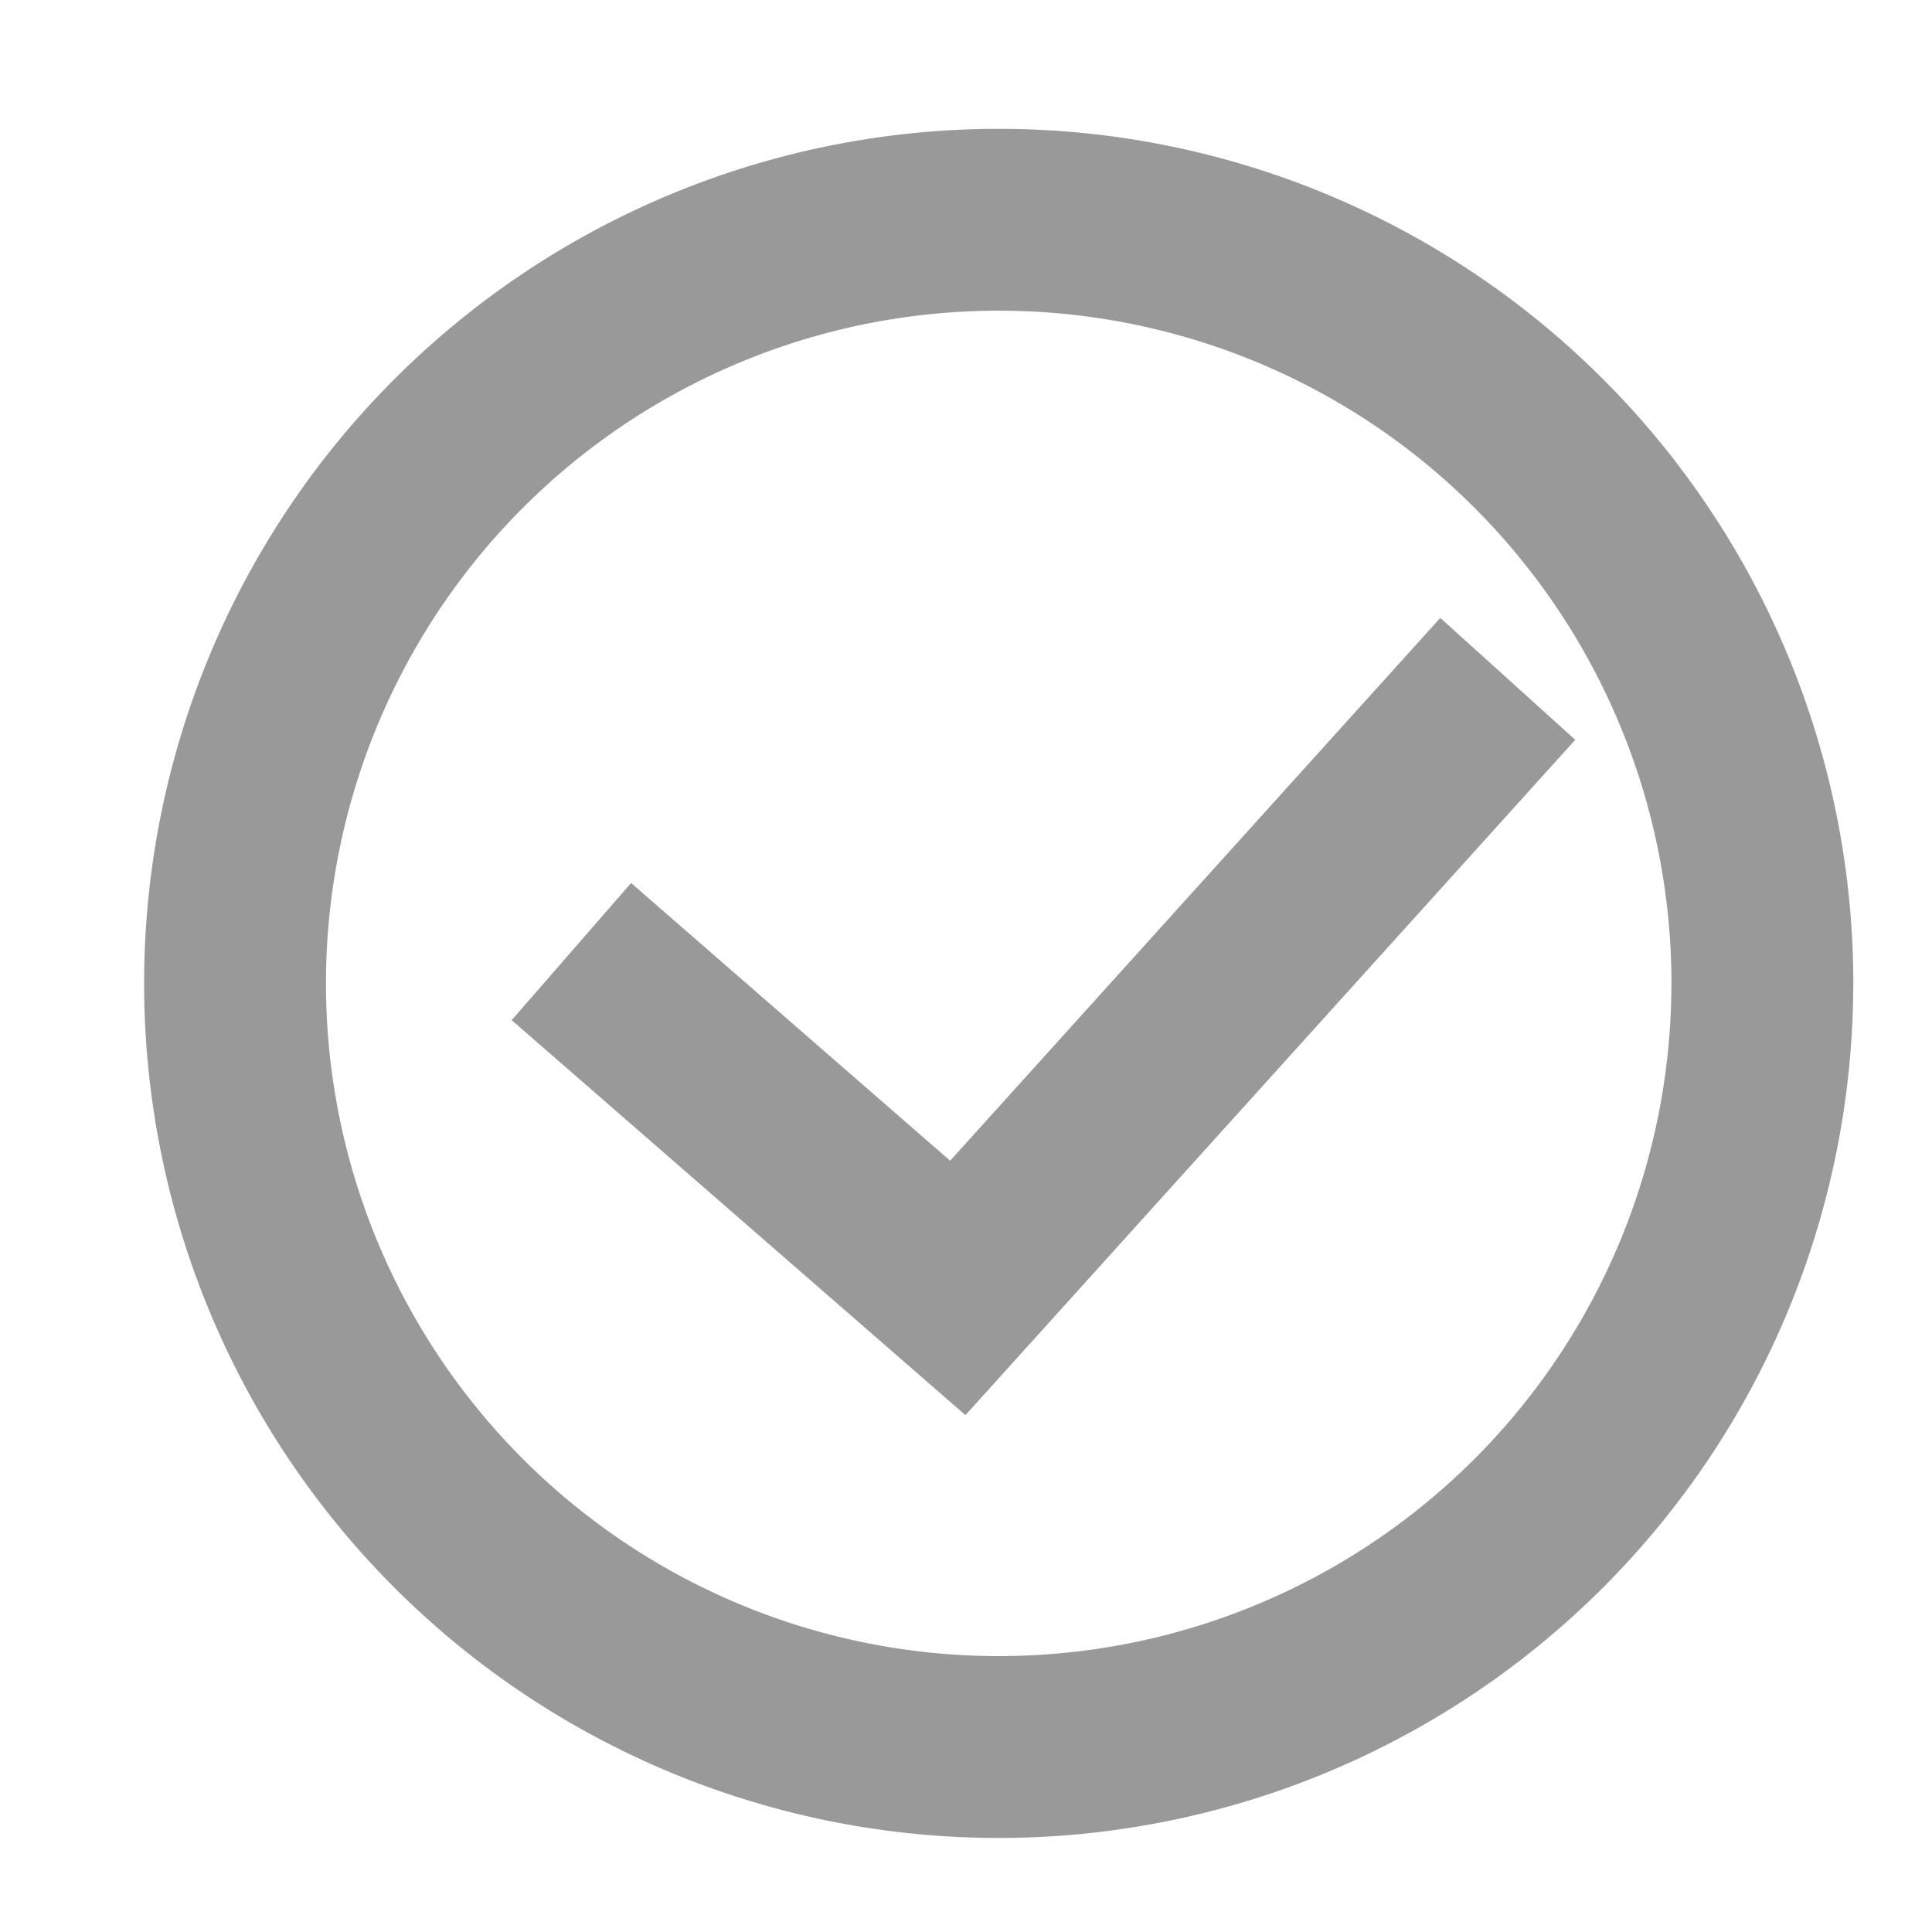 <?xml version="1.0" encoding="UTF-8" standalone="no"?>
<!-- Created with Inkscape (http://www.inkscape.org/) -->

<svg
   width="24"
   height="24"
   viewBox="0 0 24 24"
   id="svg2"
   version="1.1"
   inkscape:version="1.2.1 (9c6d41e410, 2022-07-14)"
   sodipodi:docname="duplicate_checked.svg"
   xmlns:inkscape="http://www.inkscape.org/namespaces/inkscape"
   xmlns:sodipodi="http://sodipodi.sourceforge.net/DTD/sodipodi-0.dtd"
   xmlns="http://www.w3.org/2000/svg"
   xmlns:svg="http://www.w3.org/2000/svg"
   xmlns:rdf="http://www.w3.org/1999/02/22-rdf-syntax-ns#"
   xmlns:cc="http://creativecommons.org/ns#"
   xmlns:dc="http://purl.org/dc/elements/1.1/">
  <defs
     id="defs4" />
  <sodipodi:namedview
     id="base"
     pagecolor="#ffffff"
     bordercolor="#666666"
     borderopacity="1.0"
     inkscape:pageopacity="0.0"
     inkscape:pageshadow="2"
     inkscape:zoom="15.839192"
     inkscape:cx="-2.6516504"
     inkscape:cy="15.909902"
     inkscape:document-units="px"
     inkscape:current-layer="layer1"
     showgrid="false"
     units="px"
     inkscape:window-width="1920"
     inkscape:window-height="1009"
     inkscape:window-x="-8"
     inkscape:window-y="-8"
     inkscape:window-maximized="1"
     inkscape:showpageshadow="2"
     inkscape:pagecheckerboard="0"
     inkscape:deskcolor="#d1d1d1" />
  <g
     inkscape:label="Layer 1"
     inkscape:groupmode="layer"
     id="layer1"
     transform="translate(-160.309,-533.768)">
    <path
       style="color:#000000;clip-rule:nonzero;display:inline;overflow:visible;visibility:visible;isolation:auto;mix-blend-mode:normal;color-interpolation:sRGB;color-interpolation-filters:linearRGB;solid-color:#000000;solid-opacity:1;fill:none;fill-opacity:1;fill-rule:nonzero;stroke:#999999;stroke-width:2.259;stroke-linecap:round;stroke-linejoin:round;stroke-miterlimit:4;stroke-dasharray:none;stroke-dashoffset:5.8;stroke-opacity:1;color-rendering:auto;image-rendering:auto;shape-rendering:auto;text-rendering:auto;enable-background:accumulate"
       id="path8377-8"
       sodipodi:type="arc"
       sodipodi:cx="172.71463"
       sodipodi:cy="545.98431"
       sodipodi:rx="9.48631"
       sodipodi:ry="9.48631"
       sodipodi:start="0.0060806573"
       sodipodi:end="0.0036851929"
       sodipodi:open="true"
       d="m 182.201,546.042 a 9.486,9.486 0 0 1 -9.538,9.428 9.486,9.486 0 0 1 -9.434,-9.532 9.486,9.486 0 0 1 9.527,-9.44 9.486,9.486 0 0 1 9.446,9.521"
       inkscape:export-xdpi="7.8708982"
       inkscape:export-ydpi="7.8708982"
       sodipodi:arc-type="arc" />
    <path
       style="fill:none;fill-rule:evenodd;stroke:#999999;stroke-width:2.259;stroke-linecap:butt;stroke-linejoin:miter;stroke-miterlimit:4;stroke-dasharray:none;stroke-opacity:1"
       d="m 167.407,545.589 4.8,4.178 6.832,-7.566"
       id="path8379-5"
       inkscape:connector-curvature="0"
       sodipodi:nodetypes="ccc"
       inkscape:export-xdpi="7.8708982"
       inkscape:export-ydpi="7.8708982" />
  </g>
</svg>
